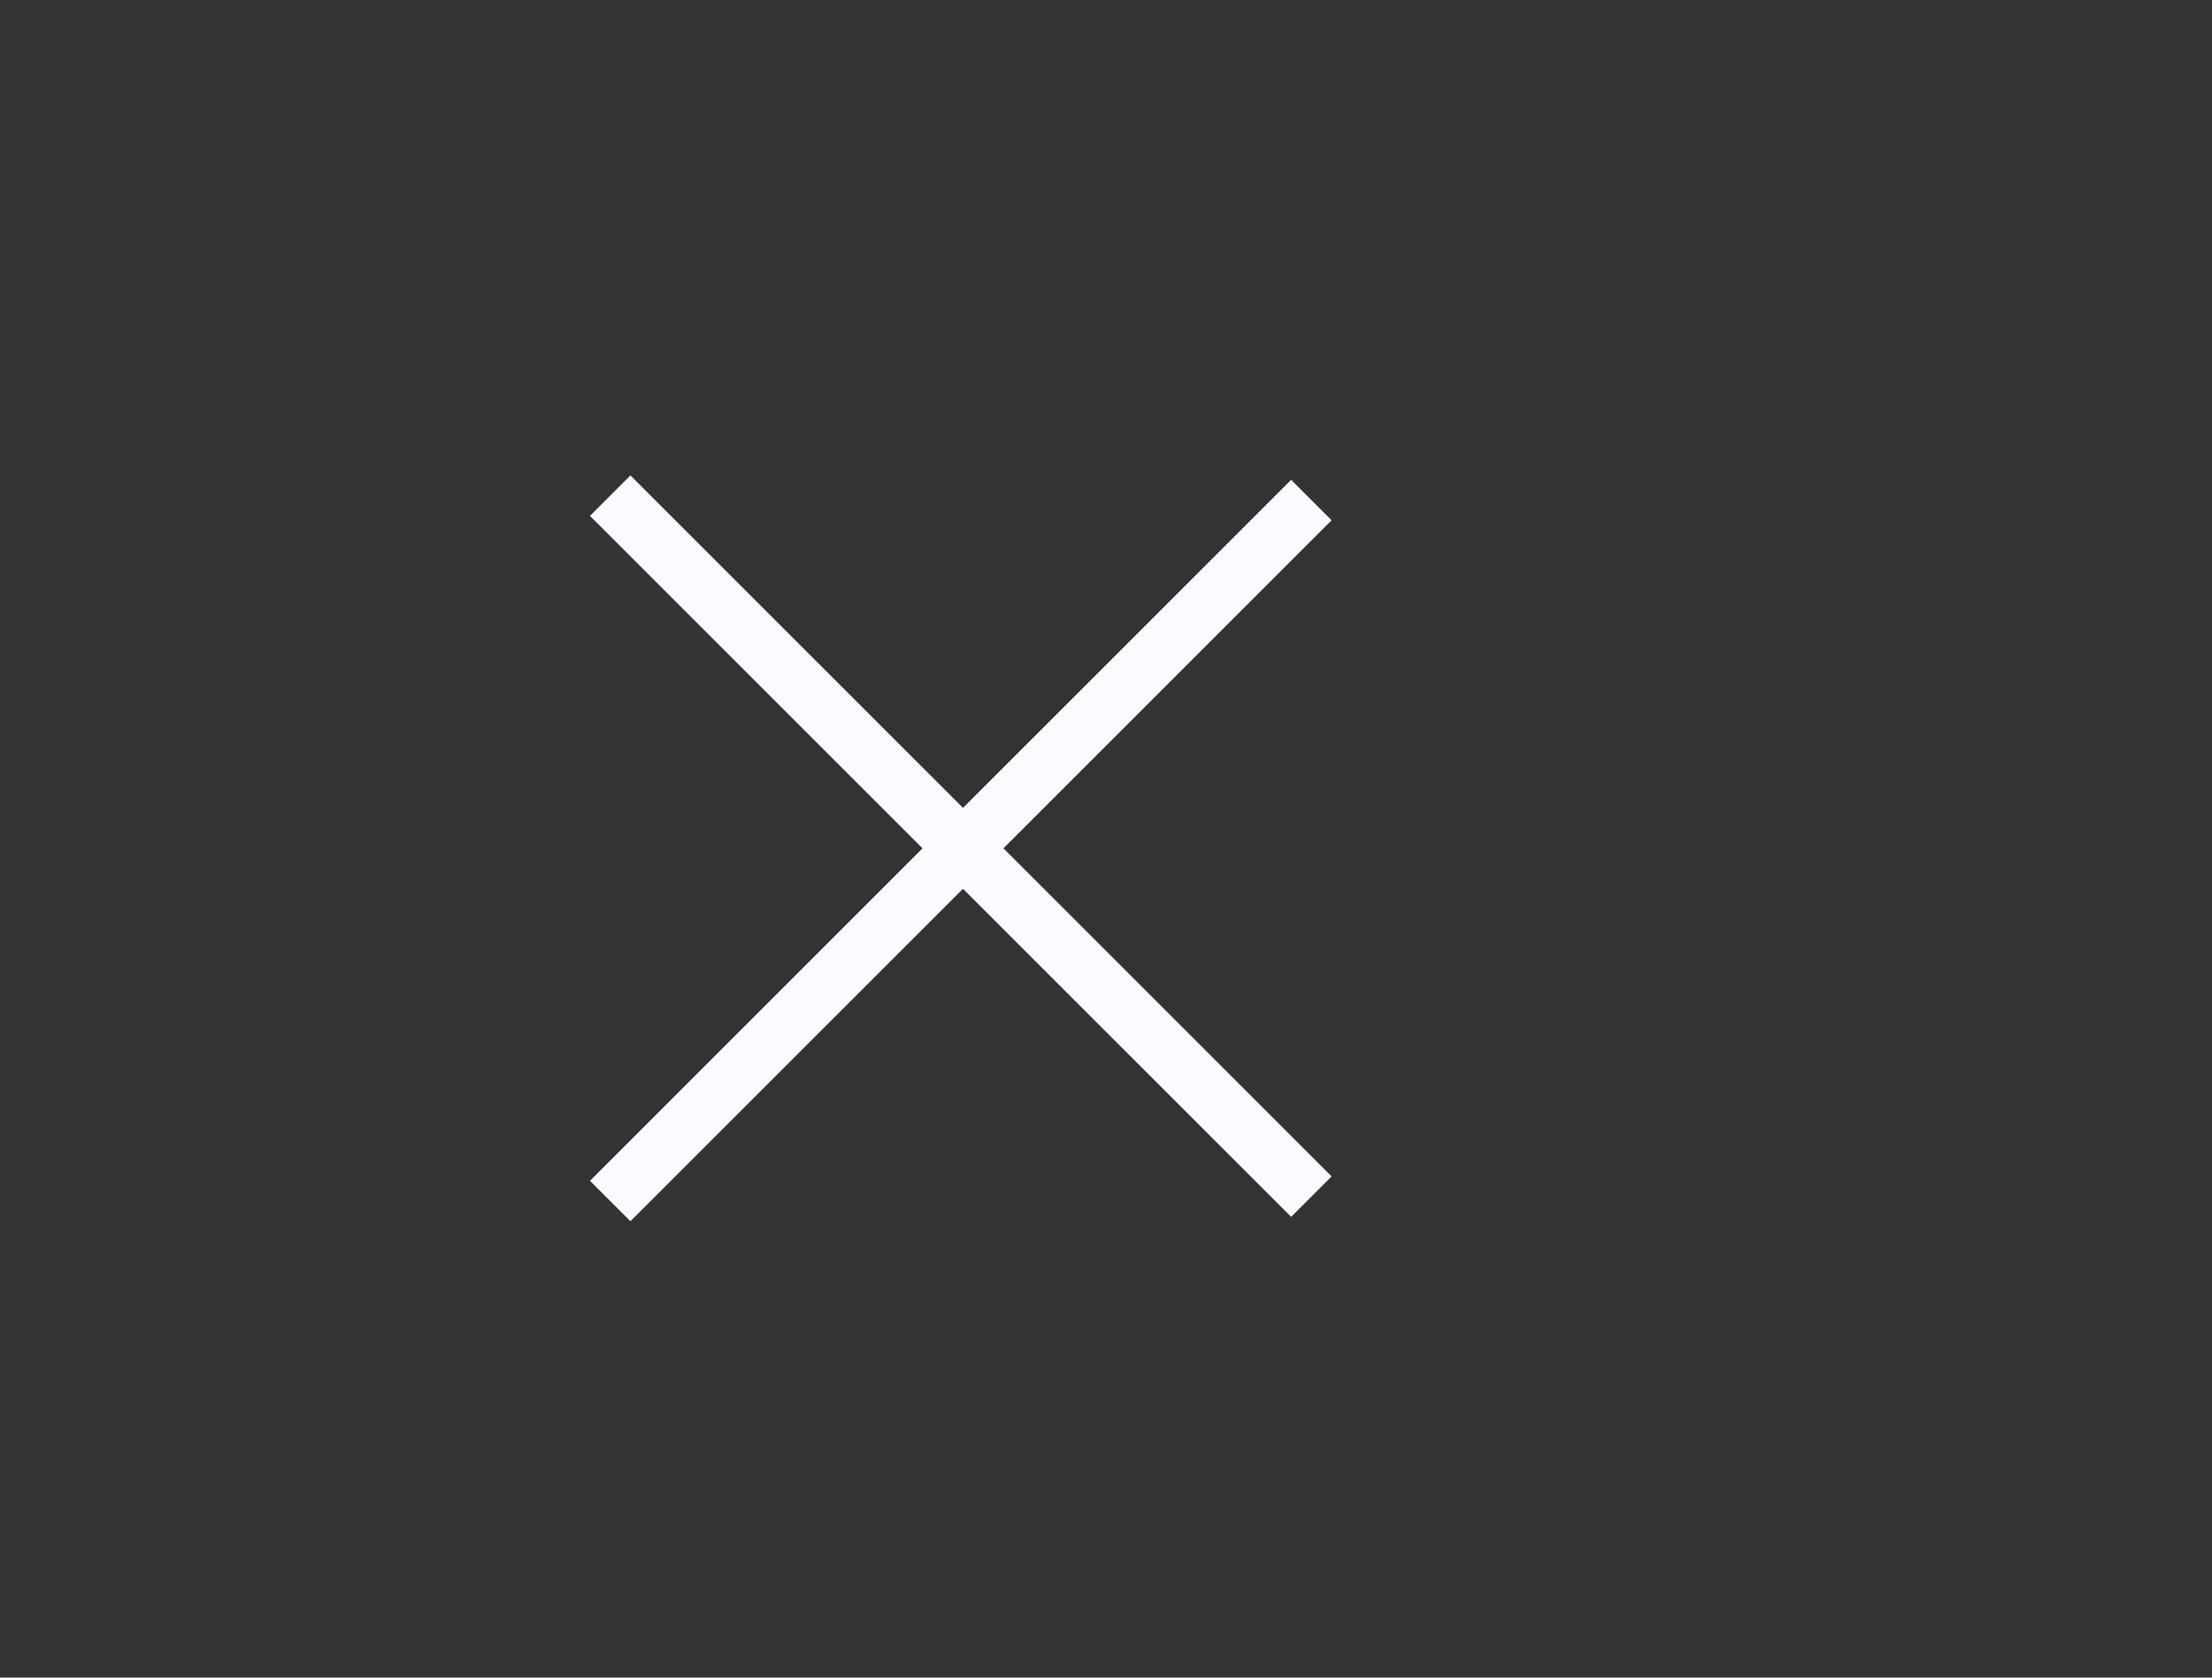 <svg width="116" height="88" viewBox="0 0 116 88" fill="none" xmlns="http://www.w3.org/2000/svg">
<rect x="0" y="0" width="116" height="88" fill="#333333" stroke="none"/>
<path d="M32 26L68.77 62.77" stroke="#FDFAFF" stroke-width="3"/>
<path d="M32 63L68.77 26.23" stroke="#FDFAFF" stroke-width="3"/>
</svg>
